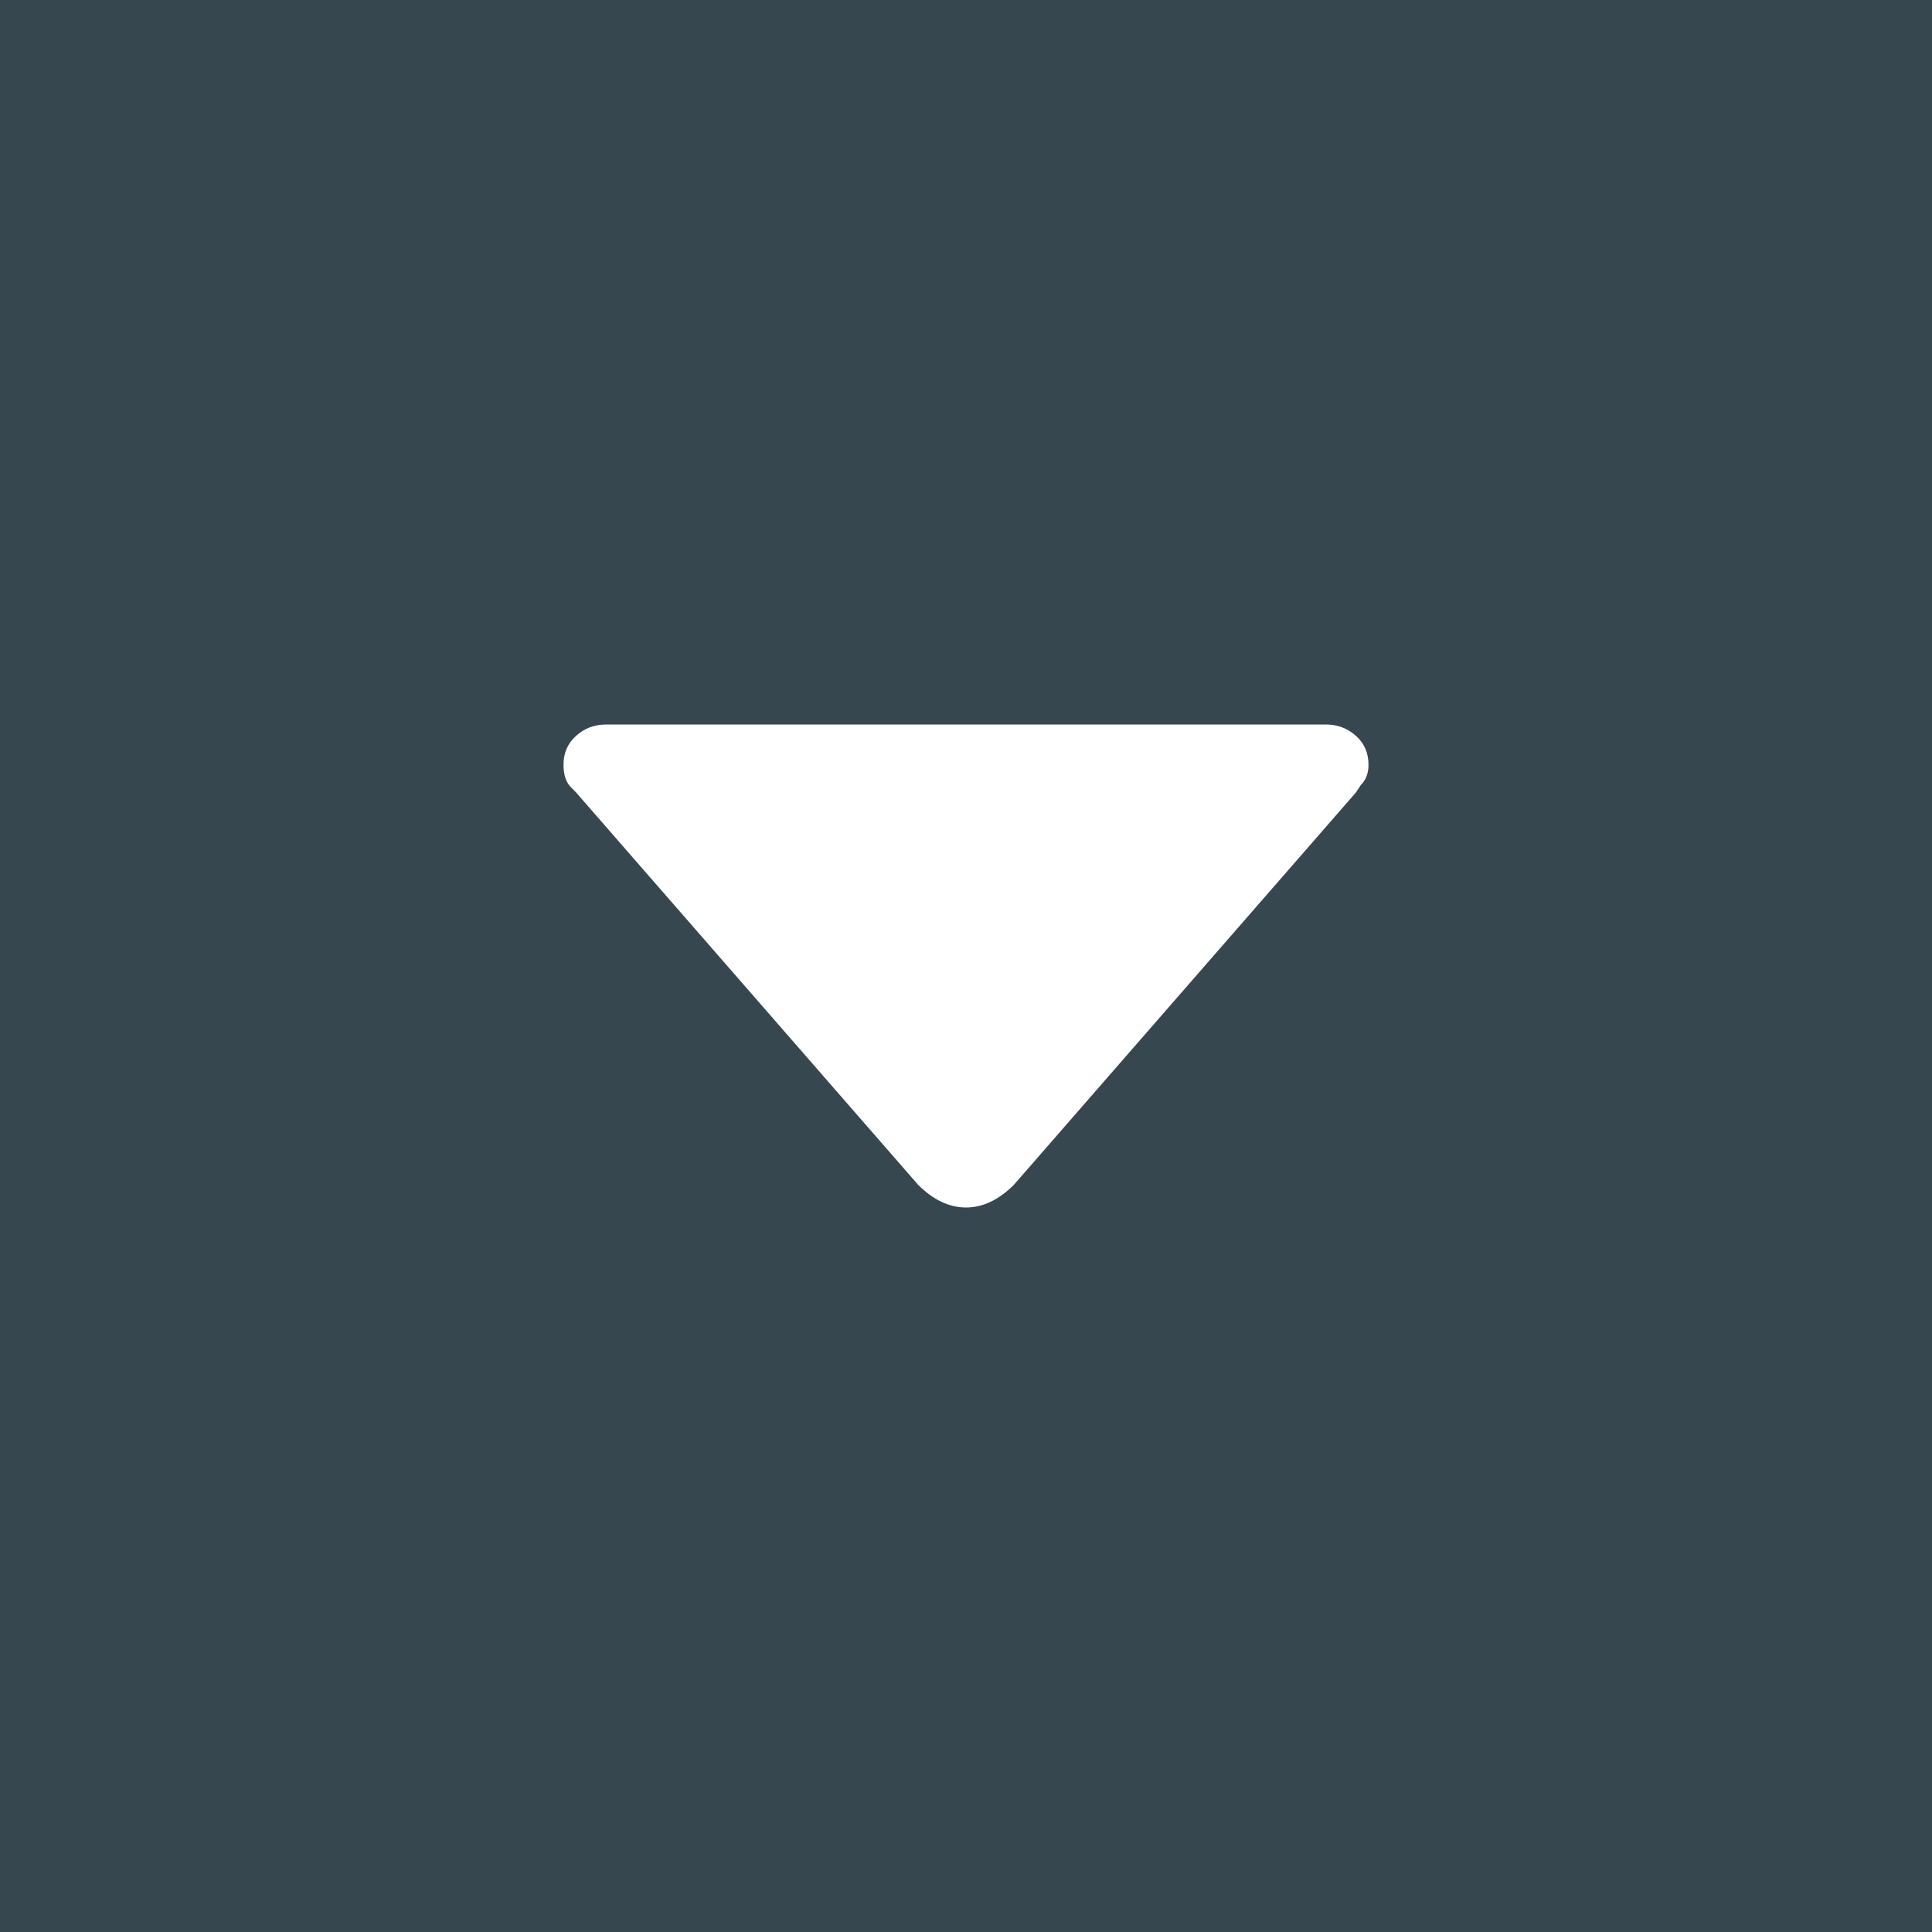 <?xml version="1.0" encoding="UTF-8"?>
<svg width="24px" height="24px" viewBox="0 0 24 24" version="1.1" xmlns="http://www.w3.org/2000/svg" xmlns:xlink="http://www.w3.org/1999/xlink">
    <title>20745EEC-4D9F-41DB-AE29-F032A6EEA551</title>
    <g id="🔥-Presentation" stroke="none" stroke-width="1" fill="none" fill-rule="evenodd">
        <g id="Buttons" transform="translate(-392, -4672)">
            <g id="Tertiary" transform="translate(76, 3728)">
                <g id="Icons" transform="translate(4, 920)">
                    <rect id="Rectangle" fill="#37474F" x="0" y="0" width="696" height="120"></rect>
                    <g id="All/Icon/Chevron-Down" transform="translate(312, 24)" fill="#FFFFFF">
                        <path d="M7.094,9.781 C7.031,9.719 7,9.625 7,9.5 C7,9.354 7.052,9.234 7.156,9.141 C7.26,9.047 7.385,9 7.531,9 L16.469,9 C16.615,9 16.74,9.047 16.844,9.141 C16.948,9.234 17,9.354 17,9.5 C17,9.604 16.969,9.688 16.906,9.75 L16.844,9.844 L12.594,14.719 C12.406,14.906 12.208,15 12,15 C11.792,15 11.594,14.906 11.406,14.719 L7.156,9.844 L7.094,9.781 Z" id="User-Menu-Select-Icon"></path>
                    </g>
                </g>
            </g>
        </g>
    </g>
</svg>
